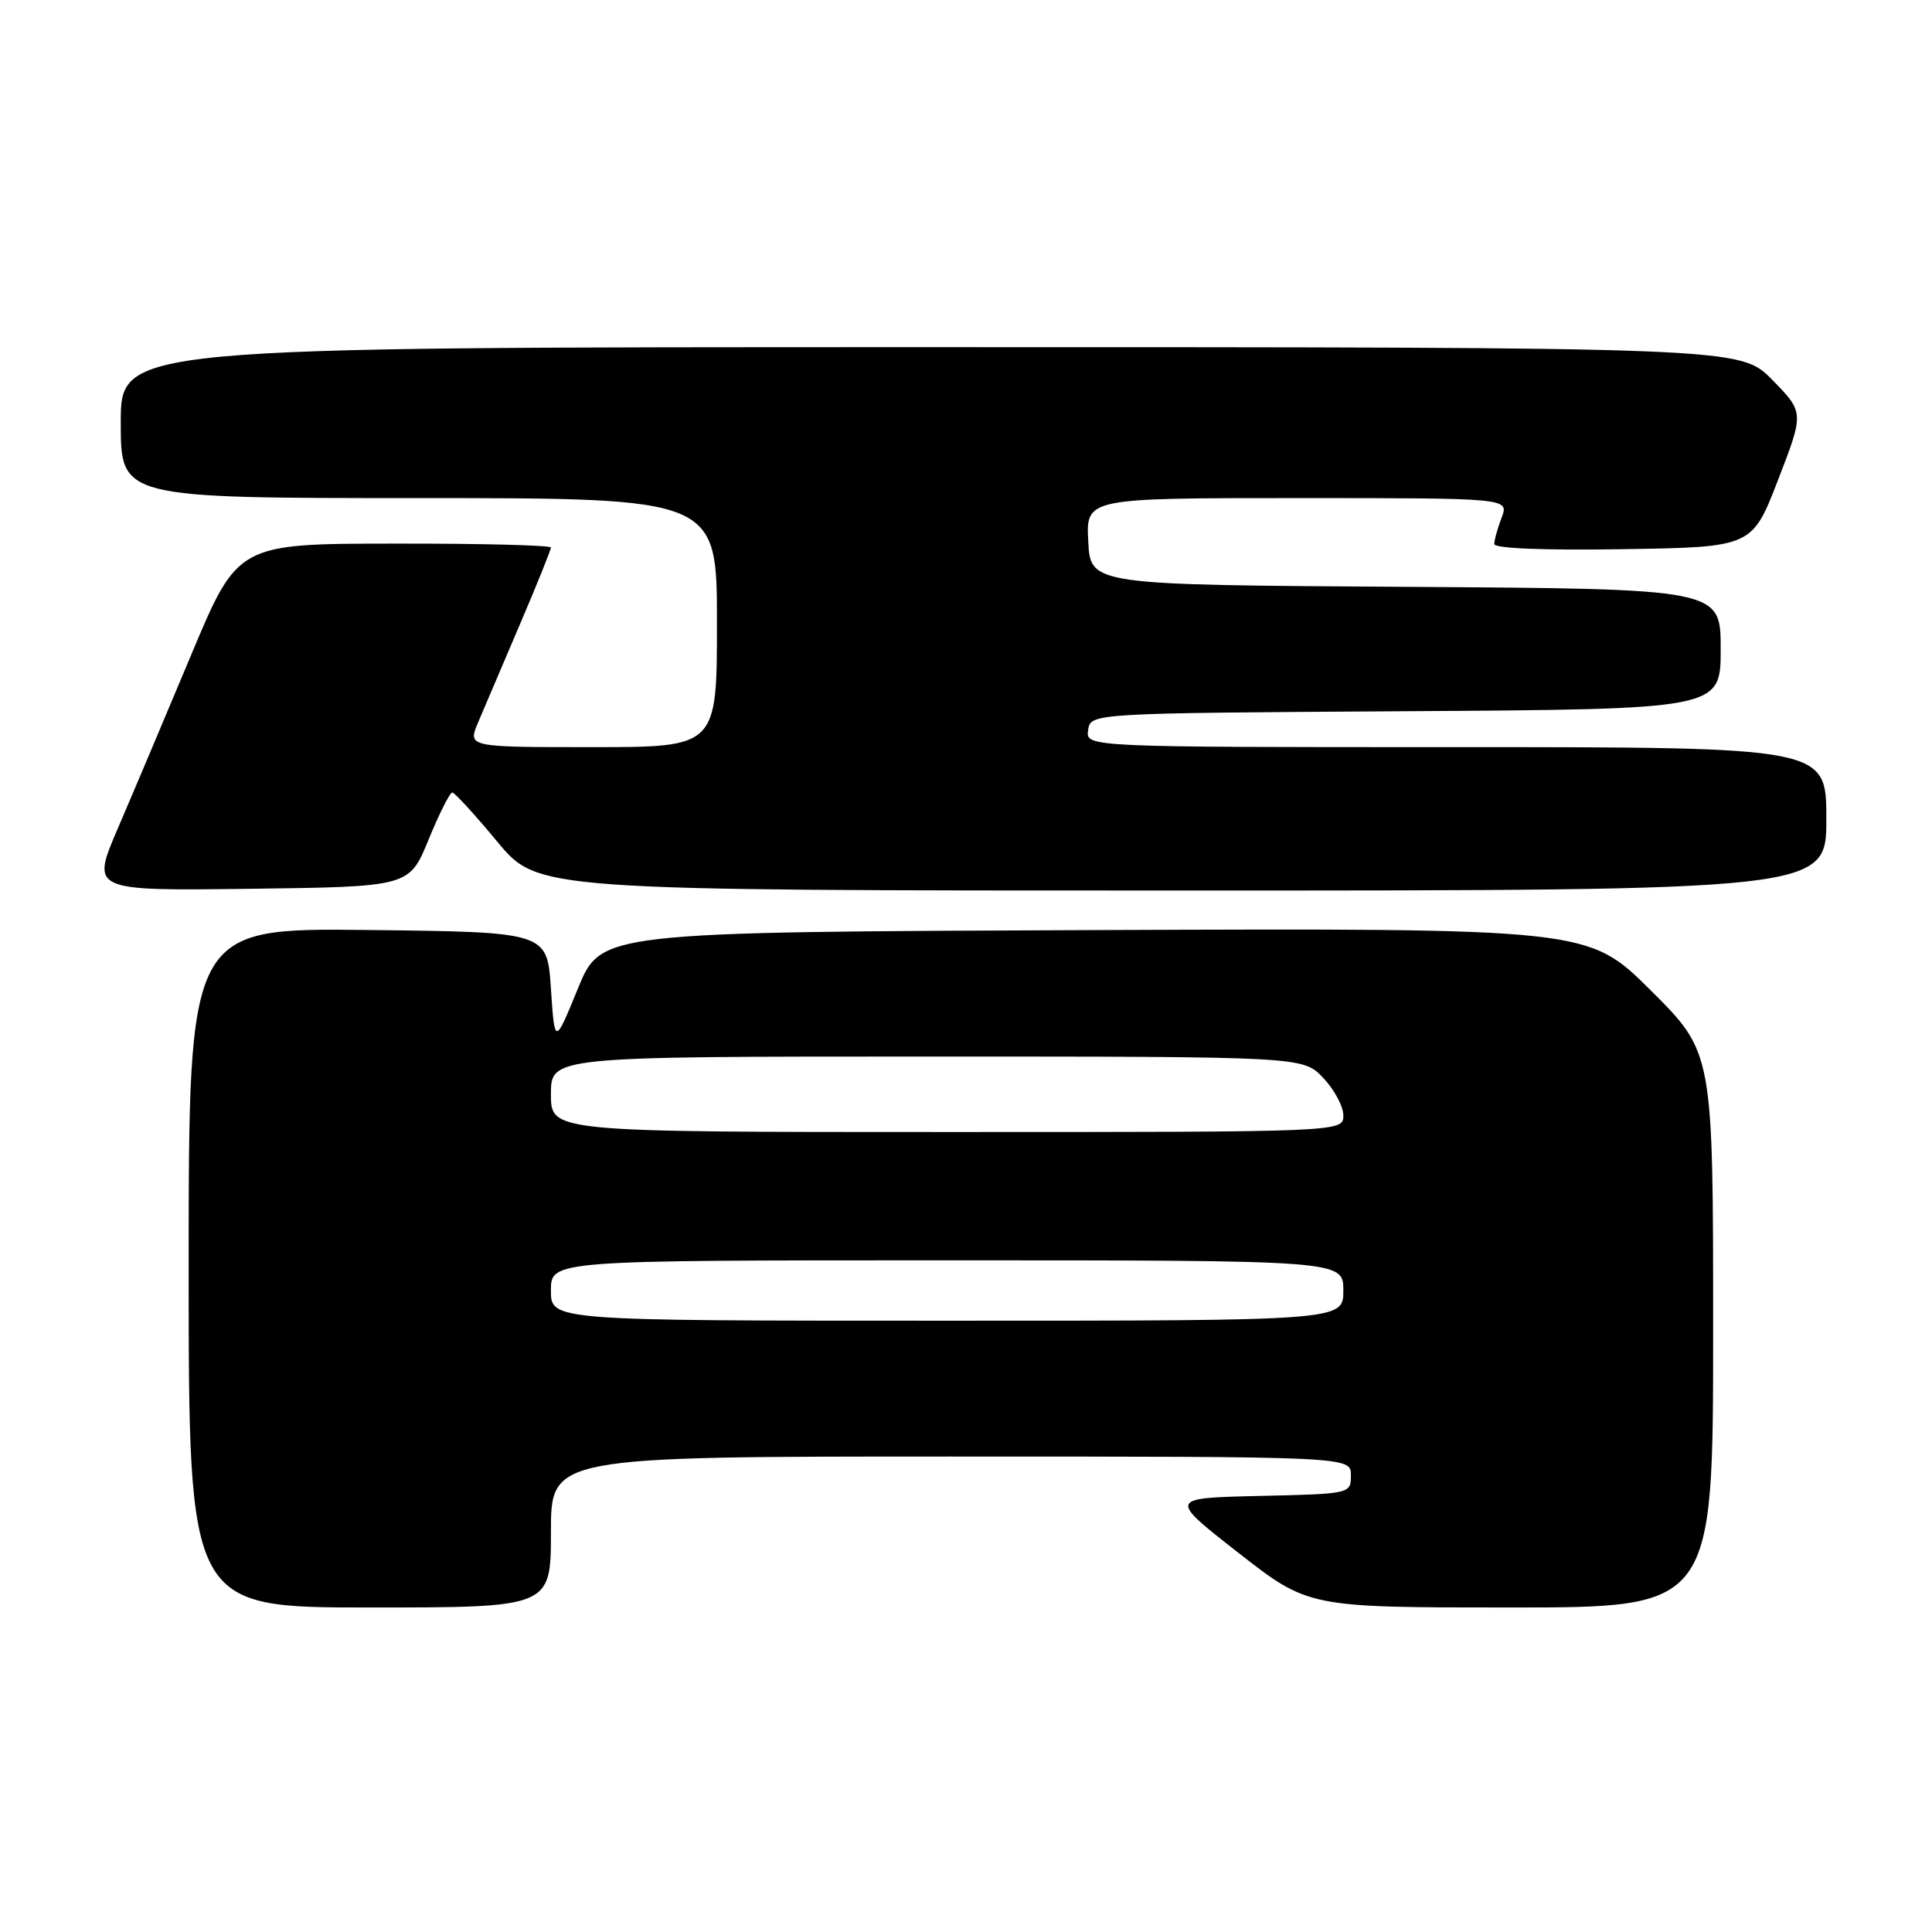 <?xml version="1.0" encoding="UTF-8" standalone="no"?>
<!DOCTYPE svg PUBLIC "-//W3C//DTD SVG 1.1//EN" "http://www.w3.org/Graphics/SVG/1.1/DTD/svg11.dtd" >
<svg xmlns="http://www.w3.org/2000/svg" xmlns:xlink="http://www.w3.org/1999/xlink" version="1.1" viewBox="0 0 256 256">
 <g >
 <path fill="currentColor"
d=" M 73.00 203.00 C 73.00 193.00 73.00 193.00 126.00 193.00 C 179.00 193.00 179.00 193.00 179.00 195.47 C 179.00 197.94 179.00 197.94 166.90 198.22 C 154.81 198.50 154.81 198.50 164.09 205.75 C 173.37 213.00 173.37 213.00 200.19 213.00 C 227.00 213.00 227.00 213.00 227.00 176.23 C 227.00 139.46 227.00 139.46 218.72 131.22 C 210.44 122.99 210.44 122.99 145.04 123.24 C 79.63 123.50 79.63 123.50 76.57 131.00 C 73.50 138.50 73.50 138.50 73.00 131.00 C 72.50 123.50 72.50 123.50 48.75 123.23 C 25.00 122.96 25.00 122.96 25.00 167.98 C 25.00 213.00 25.00 213.00 49.00 213.00 C 73.00 213.00 73.00 213.00 73.00 203.00 Z  M 56.79 111.25 C 58.20 107.81 59.61 105.01 59.93 105.01 C 60.24 105.02 62.92 107.94 65.88 111.51 C 71.26 118.00 71.26 118.00 156.63 118.00 C 242.00 118.00 242.00 118.00 242.00 108.50 C 242.00 99.00 242.00 99.00 192.93 99.00 C 143.86 99.00 143.86 99.00 144.18 96.75 C 144.50 94.50 144.50 94.50 186.25 94.24 C 228.00 93.98 228.00 93.98 228.00 86.00 C 228.00 78.02 228.00 78.02 186.25 77.76 C 144.50 77.50 144.50 77.50 144.20 71.75 C 143.90 66.00 143.90 66.00 171.93 66.00 C 199.95 66.00 199.95 66.00 198.98 68.57 C 198.44 69.98 198.00 71.56 198.00 72.09 C 198.00 72.67 204.66 72.94 215.08 72.77 C 232.16 72.50 232.16 72.50 235.61 63.57 C 239.06 54.64 239.06 54.64 234.82 50.32 C 230.58 46.00 230.58 46.00 123.29 46.00 C 16.00 46.00 16.00 46.00 16.00 56.00 C 16.00 66.00 16.00 66.00 55.50 66.00 C 95.00 66.00 95.00 66.00 95.00 82.50 C 95.00 99.00 95.00 99.00 78.49 99.00 C 61.97 99.00 61.97 99.00 63.34 95.75 C 64.10 93.96 66.58 88.14 68.86 82.80 C 71.14 77.47 73.00 72.85 73.00 72.55 C 73.00 72.25 63.66 72.01 52.25 72.03 C 31.50 72.05 31.50 72.05 25.33 86.78 C 21.94 94.87 17.57 105.22 15.61 109.77 C 12.06 118.04 12.06 118.04 33.14 117.77 C 54.23 117.50 54.23 117.50 56.79 111.25 Z  M 73.00 171.00 C 73.00 167.00 73.00 167.00 125.50 167.00 C 178.00 167.00 178.00 167.00 178.00 171.00 C 178.00 175.00 178.00 175.00 125.50 175.00 C 73.00 175.00 73.00 175.00 73.00 171.00 Z  M 73.00 145.00 C 73.00 140.00 73.00 140.00 122.81 140.00 C 172.63 140.00 172.63 140.00 175.31 142.80 C 176.79 144.35 178.00 146.60 178.00 147.80 C 178.00 150.00 178.00 150.00 125.50 150.00 C 73.00 150.00 73.00 150.00 73.00 145.00 Z "/>
</g>
</svg>